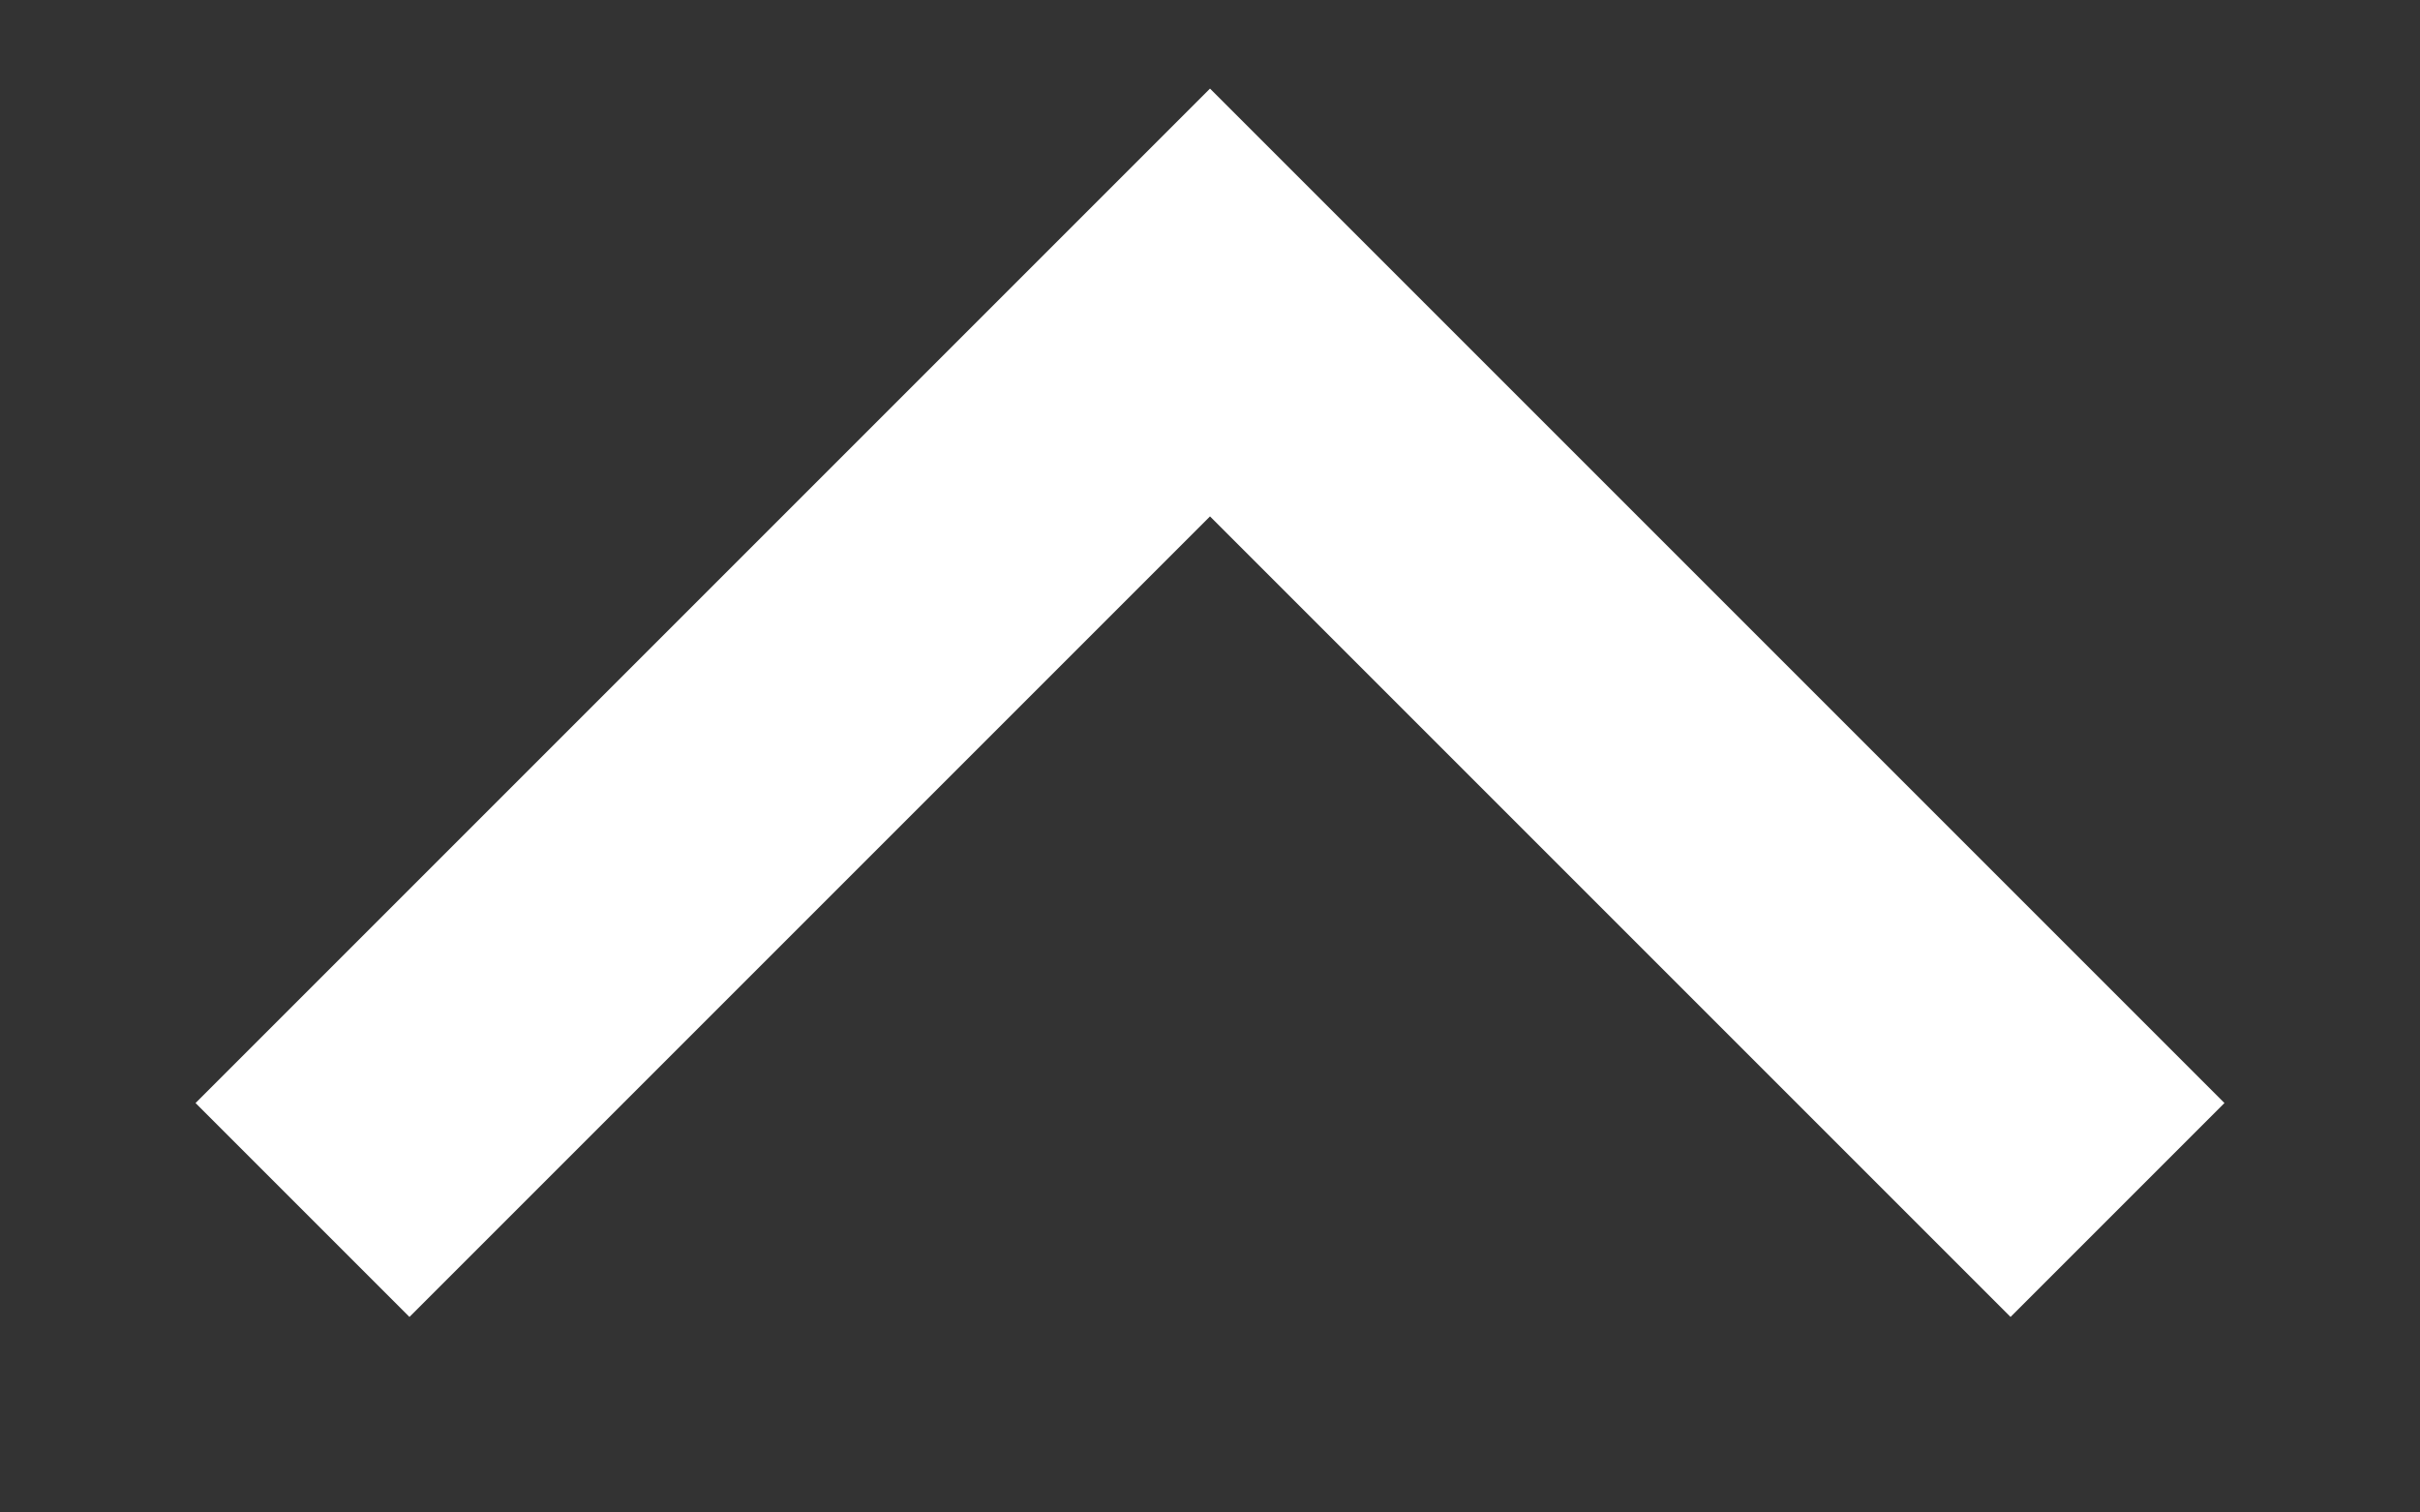 <svg width="8" height="5" viewBox="0 0 8 5" fill="none" xmlns="http://www.w3.org/2000/svg"><rect x="0" y="0" width="8" height="5" fill="#333333" stroke="none"/><path d="M7 4L4 1 1 4" stroke="#fff"/></svg>